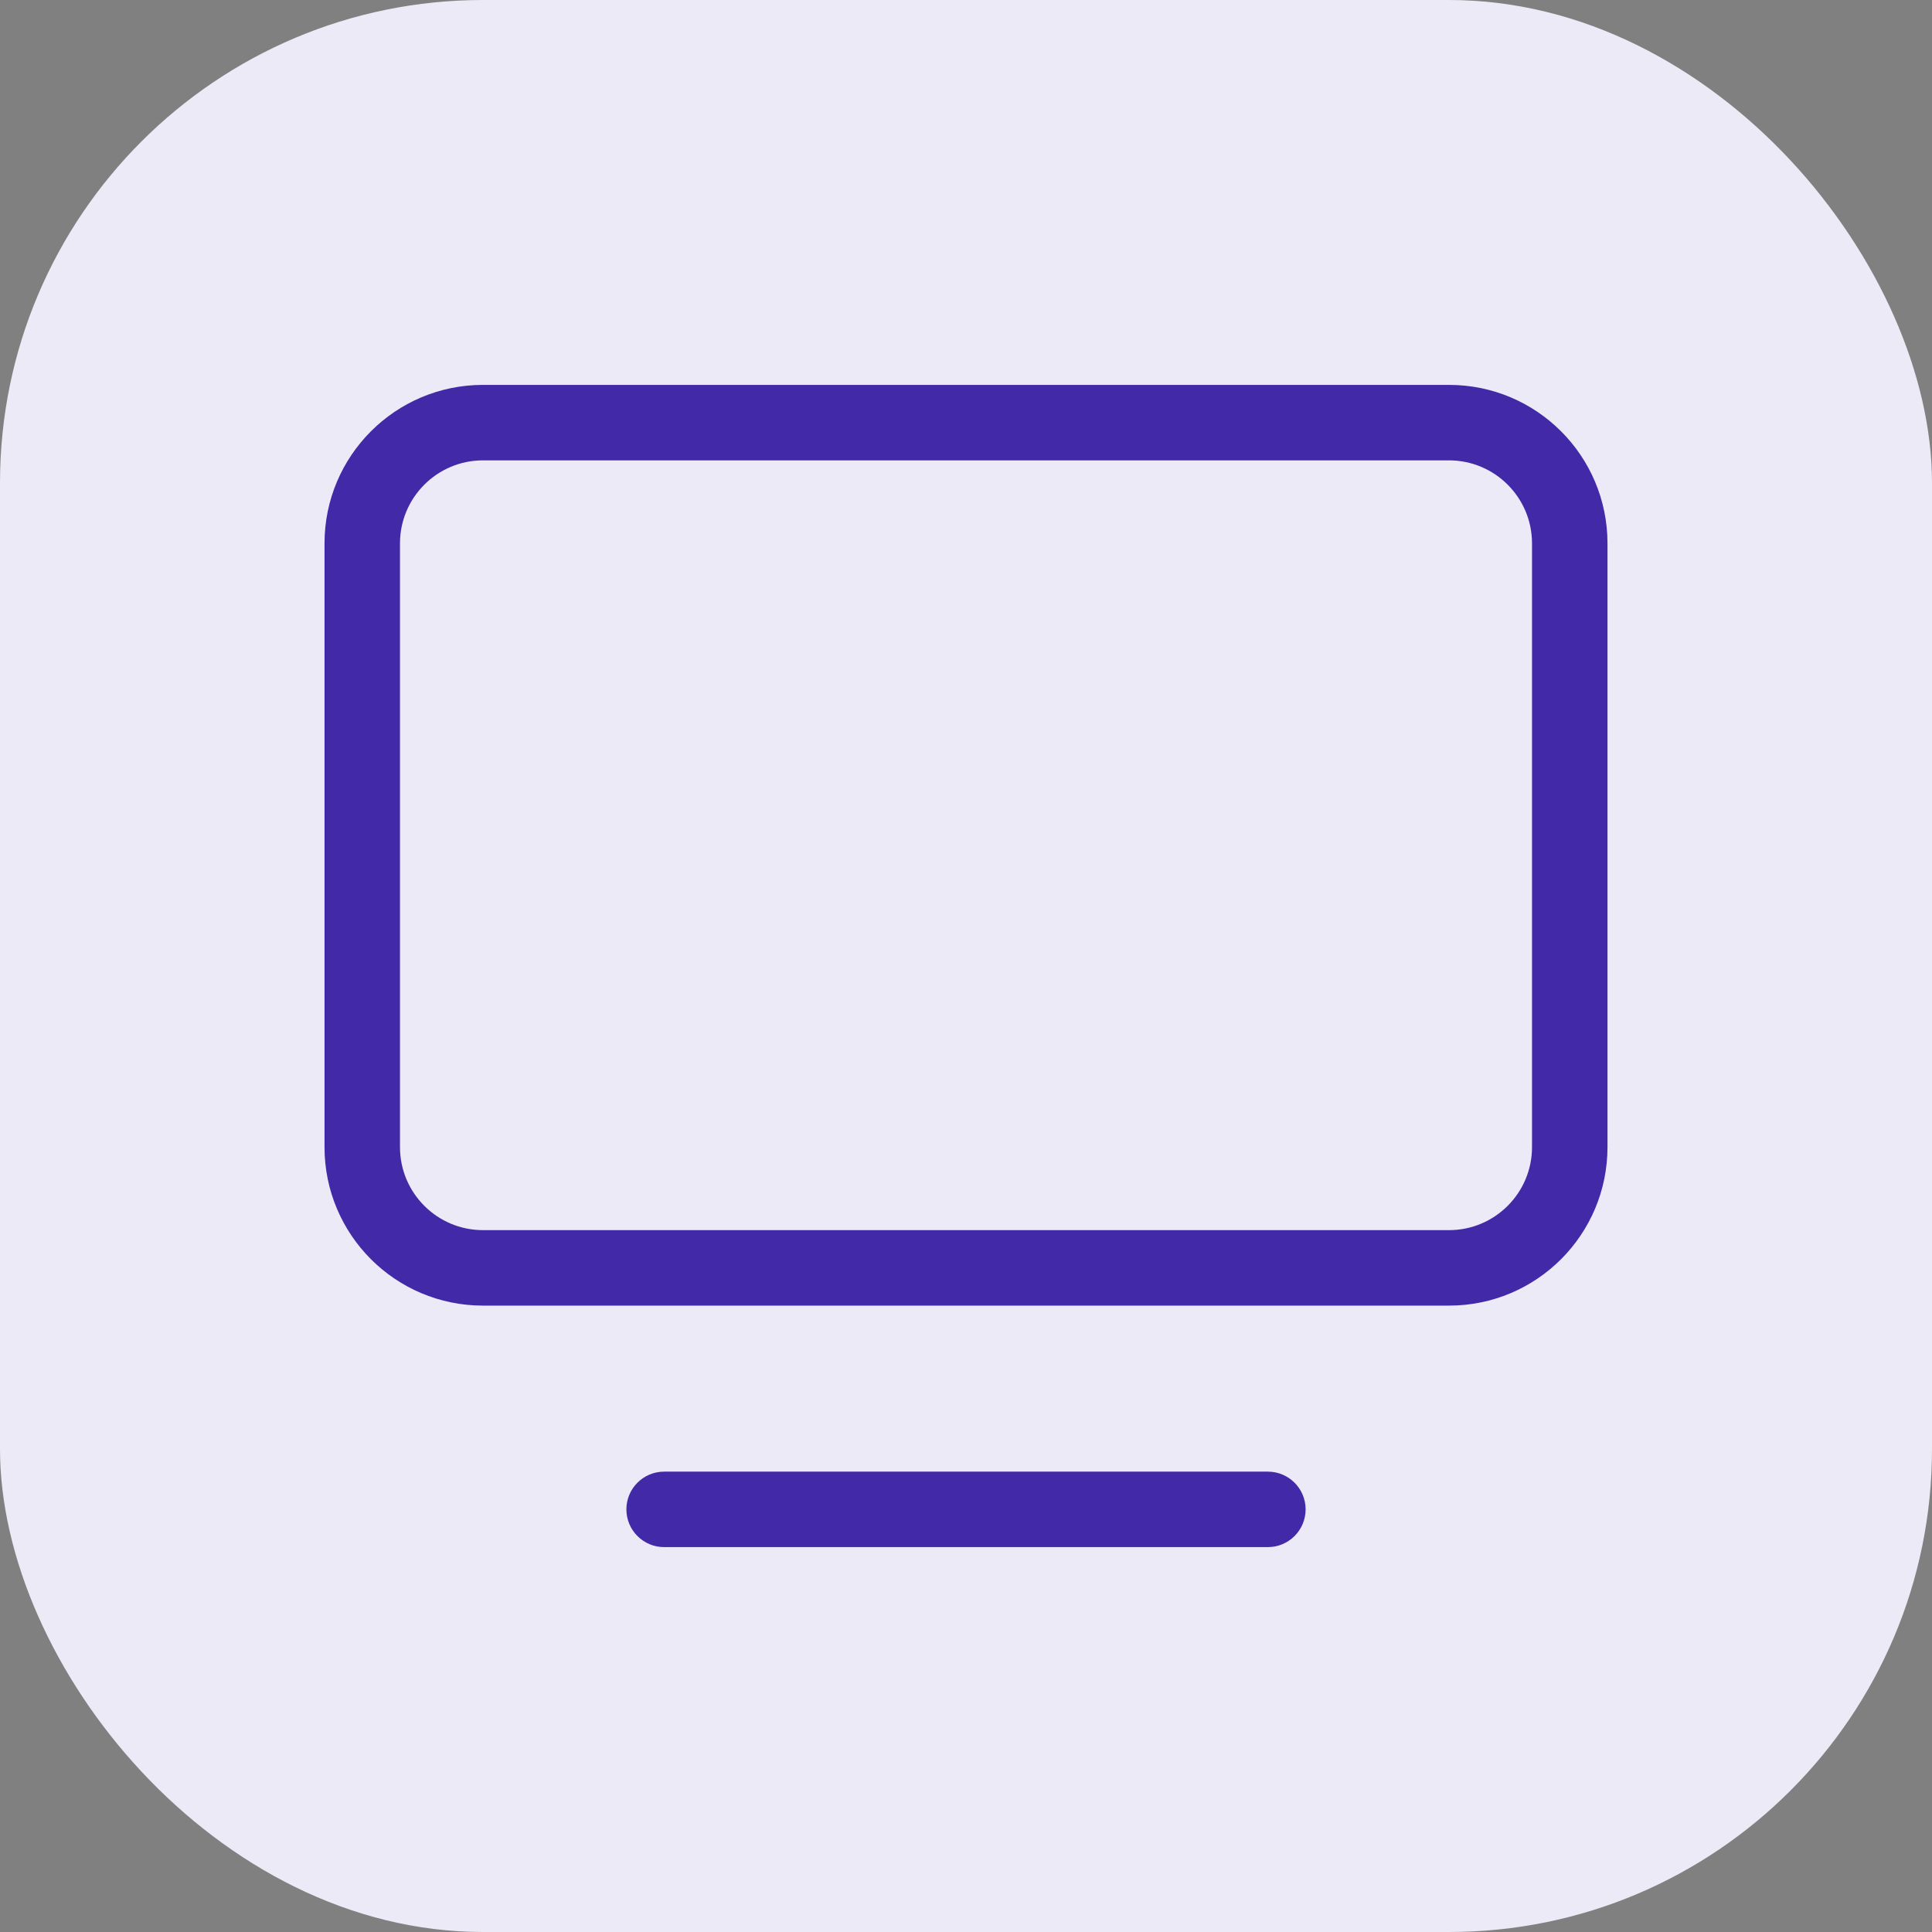 <svg width="32" height="32" viewBox="0 0 32 32" fill="none" xmlns="http://www.w3.org/2000/svg">
<rect x="0" y="0" width="32" height="32" fill="#808080" stroke="none"/>
<rect width="32" height="32" rx="8" fill="#ECEAF6"/>
<path fill-rule="evenodd" clip-rule="evenodd" d="M10.375 25C10.375 24.655 10.655 24.375 11 24.375H21C21.345 24.375 21.625 24.655 21.625 25C21.625 25.345 21.345 25.625 21 25.625H11C10.655 25.625 10.375 25.345 10.375 25Z" fill="#4129A8"/>
<path fill-rule="evenodd" clip-rule="evenodd" d="M8 7.625C7.241 7.625 6.625 8.241 6.625 9V19C6.625 19.759 7.241 20.375 8 20.375H24C24.759 20.375 25.375 19.759 25.375 19V9C25.375 8.241 24.759 7.625 24 7.625H8ZM5.375 9C5.375 7.55 6.55 6.375 8 6.375H24C25.45 6.375 26.625 7.55 26.625 9V19C26.625 20.45 25.45 21.625 24 21.625H8C6.55 21.625 5.375 20.45 5.375 19V9Z" fill="#4129A8"/>
</svg>

